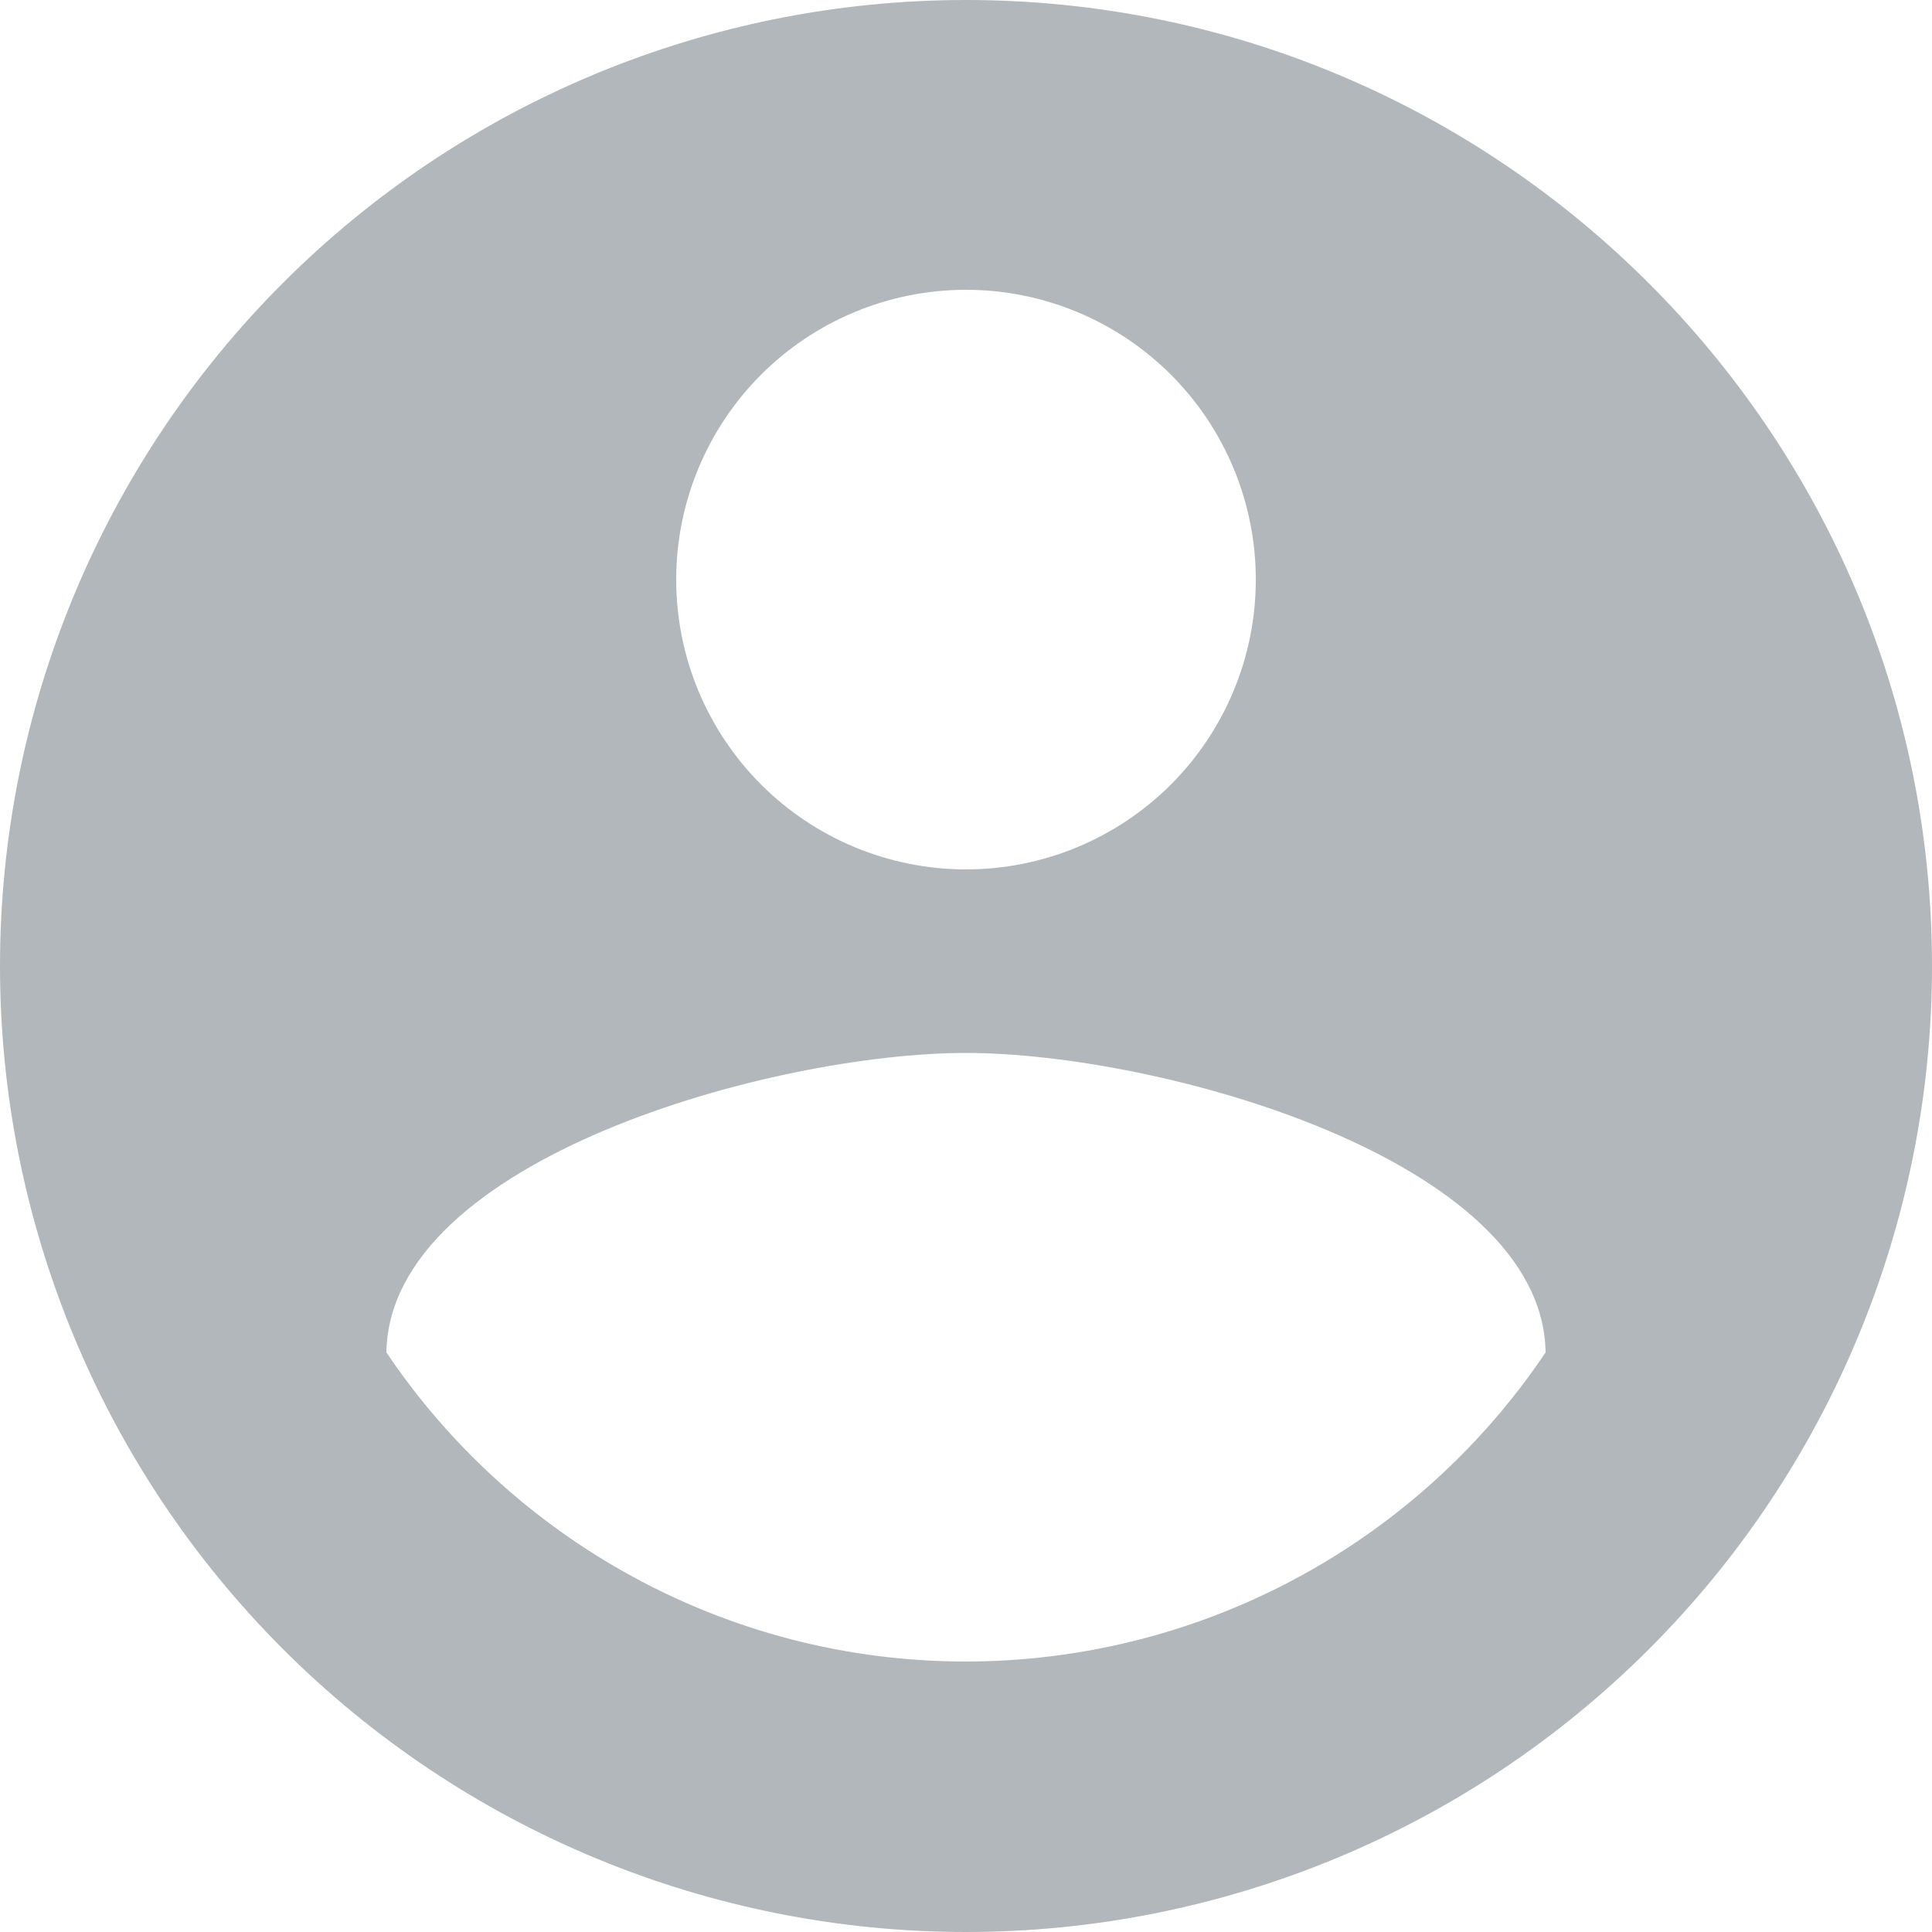 <svg width="31" height="31" viewBox="0 0 31 31" fill="none" xmlns="http://www.w3.org/2000/svg">
<path d="M15.5 26.66C11.625 26.66 8.2 24.676 6.2 21.7C6.247 18.6 12.4 16.895 15.5 16.895C18.6 16.895 24.753 18.6 24.8 21.7C23.775 23.226 22.391 24.476 20.769 25.341C19.148 26.206 17.338 26.659 15.5 26.66ZM15.5 4.65C16.733 4.65 17.916 5.14 18.788 6.012C19.66 6.884 20.15 8.067 20.15 9.3C20.15 10.533 19.66 11.716 18.788 12.588C17.916 13.46 16.733 13.95 15.5 13.95C14.267 13.95 13.084 13.46 12.212 12.588C11.34 11.716 10.85 10.533 10.85 9.3C10.85 8.067 11.34 6.884 12.212 6.012C13.084 5.14 14.267 4.65 15.5 4.65ZM15.5 0C13.464 0 11.449 0.401 9.568 1.18C7.688 1.959 5.979 3.101 4.54 4.54C1.633 7.447 0 11.389 0 15.5C0 19.611 1.633 23.553 4.54 26.46C5.979 27.899 7.688 29.041 9.568 29.82C11.449 30.599 13.464 31 15.5 31C19.611 31 23.553 29.367 26.46 26.46C29.367 23.553 31 19.611 31 15.5C31 6.928 24.025 0 15.5 0Z" fill="#B2B7BB"/>
</svg>
